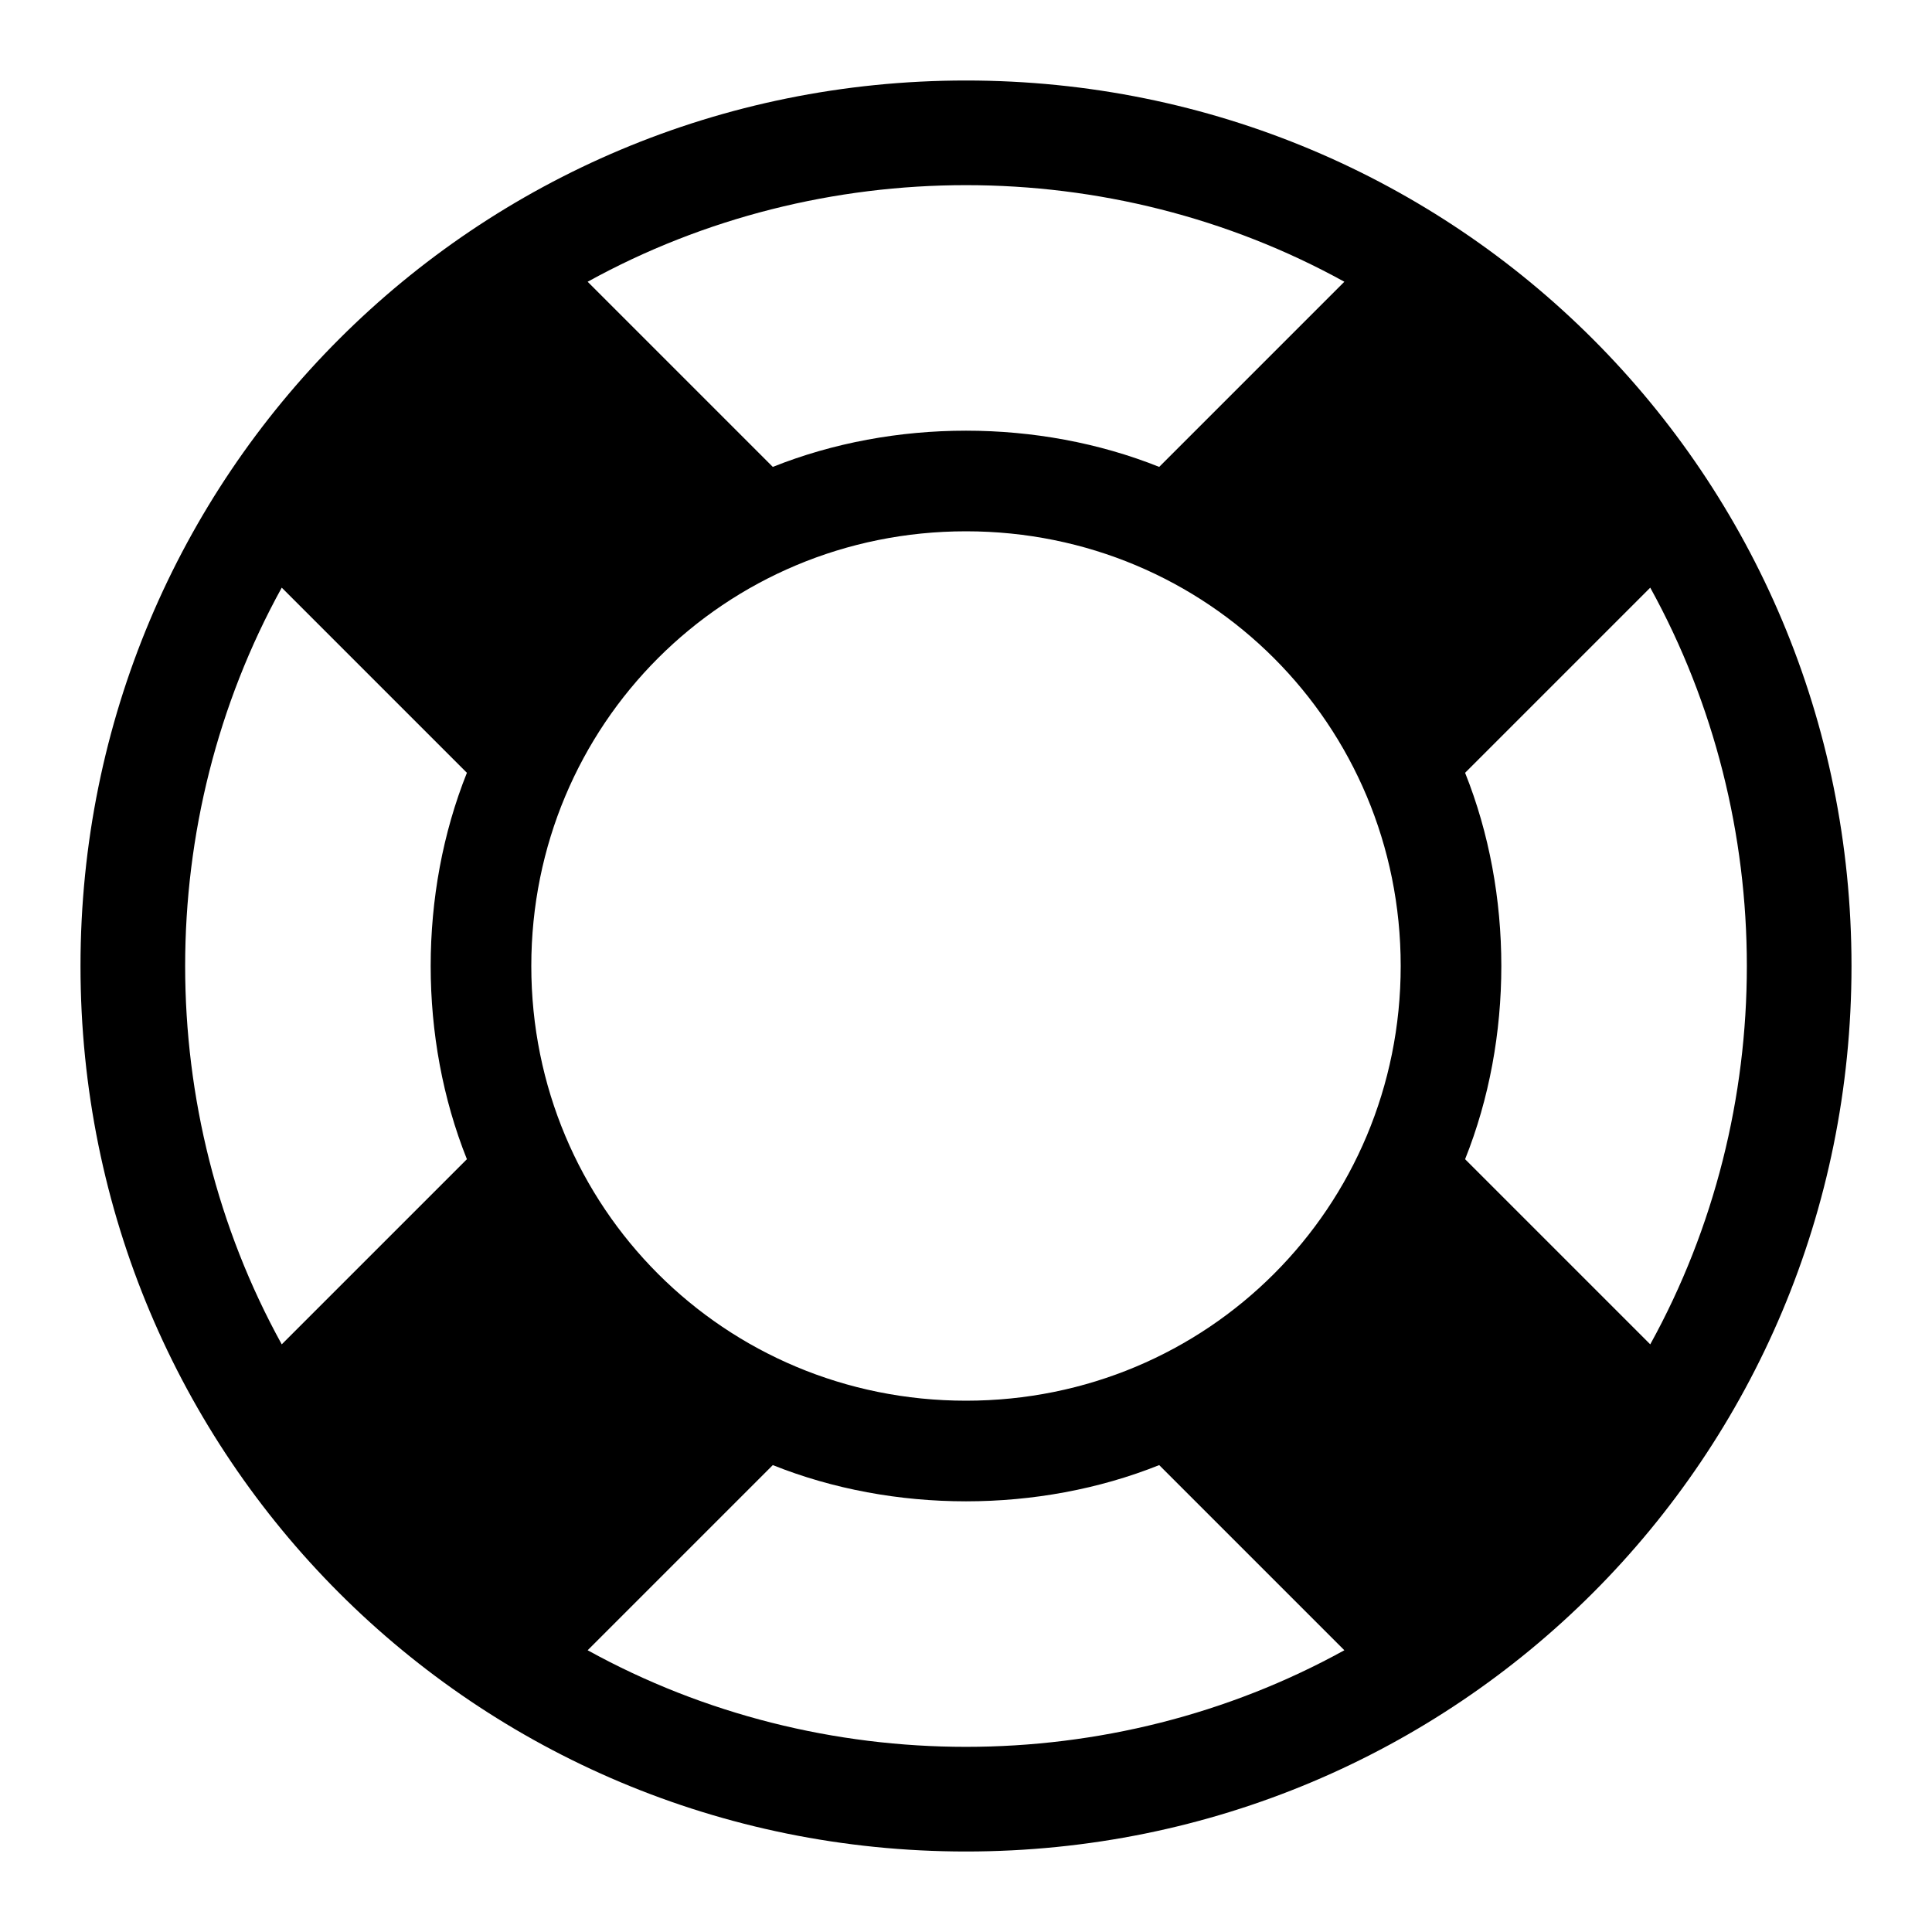 <svg width="24" height="24" viewBox="0 0 24 24"   class="eds-icon" xmlns="http://www.w3.org/2000/svg">
<path d="M18.2 9.6L20.5 7.3C22.1 10.2 22.1 13.8 20.5 16.7L18.2 14.4C18.8 12.9 18.8 11.1 18.2 9.6ZM3.5 7.3L5.8 9.6C5.2 11.1 5.2 12.9 5.8 14.4L3.5 16.7C1.9 13.8 1.9 10.2 3.5 7.3ZM14.4 5.8C12.9 5.2 11.1 5.2 9.6 5.8L7.3 3.5C10.2 1.9 13.8 1.9 16.7 3.5L14.4 5.8ZM14.4 18.2L16.7 20.5C13.8 22.1 10.2 22.1 7.3 20.5L9.6 18.2C11.1 18.8 12.9 18.8 14.4 18.2ZM12 6.6C15 6.6 17.4 9 17.4 12C17.4 15 15 17.4 12 17.4C9 17.4 6.6 15 6.6 12C6.6 9 9 6.6 12 6.6ZM23 12C23 5.9 18.1 1 12 1C5.9 1 1 5.9 1 12C1 18.1 5.9 23 12 23C18.1 23 23 18.1 23 12Z"   />
</svg>
